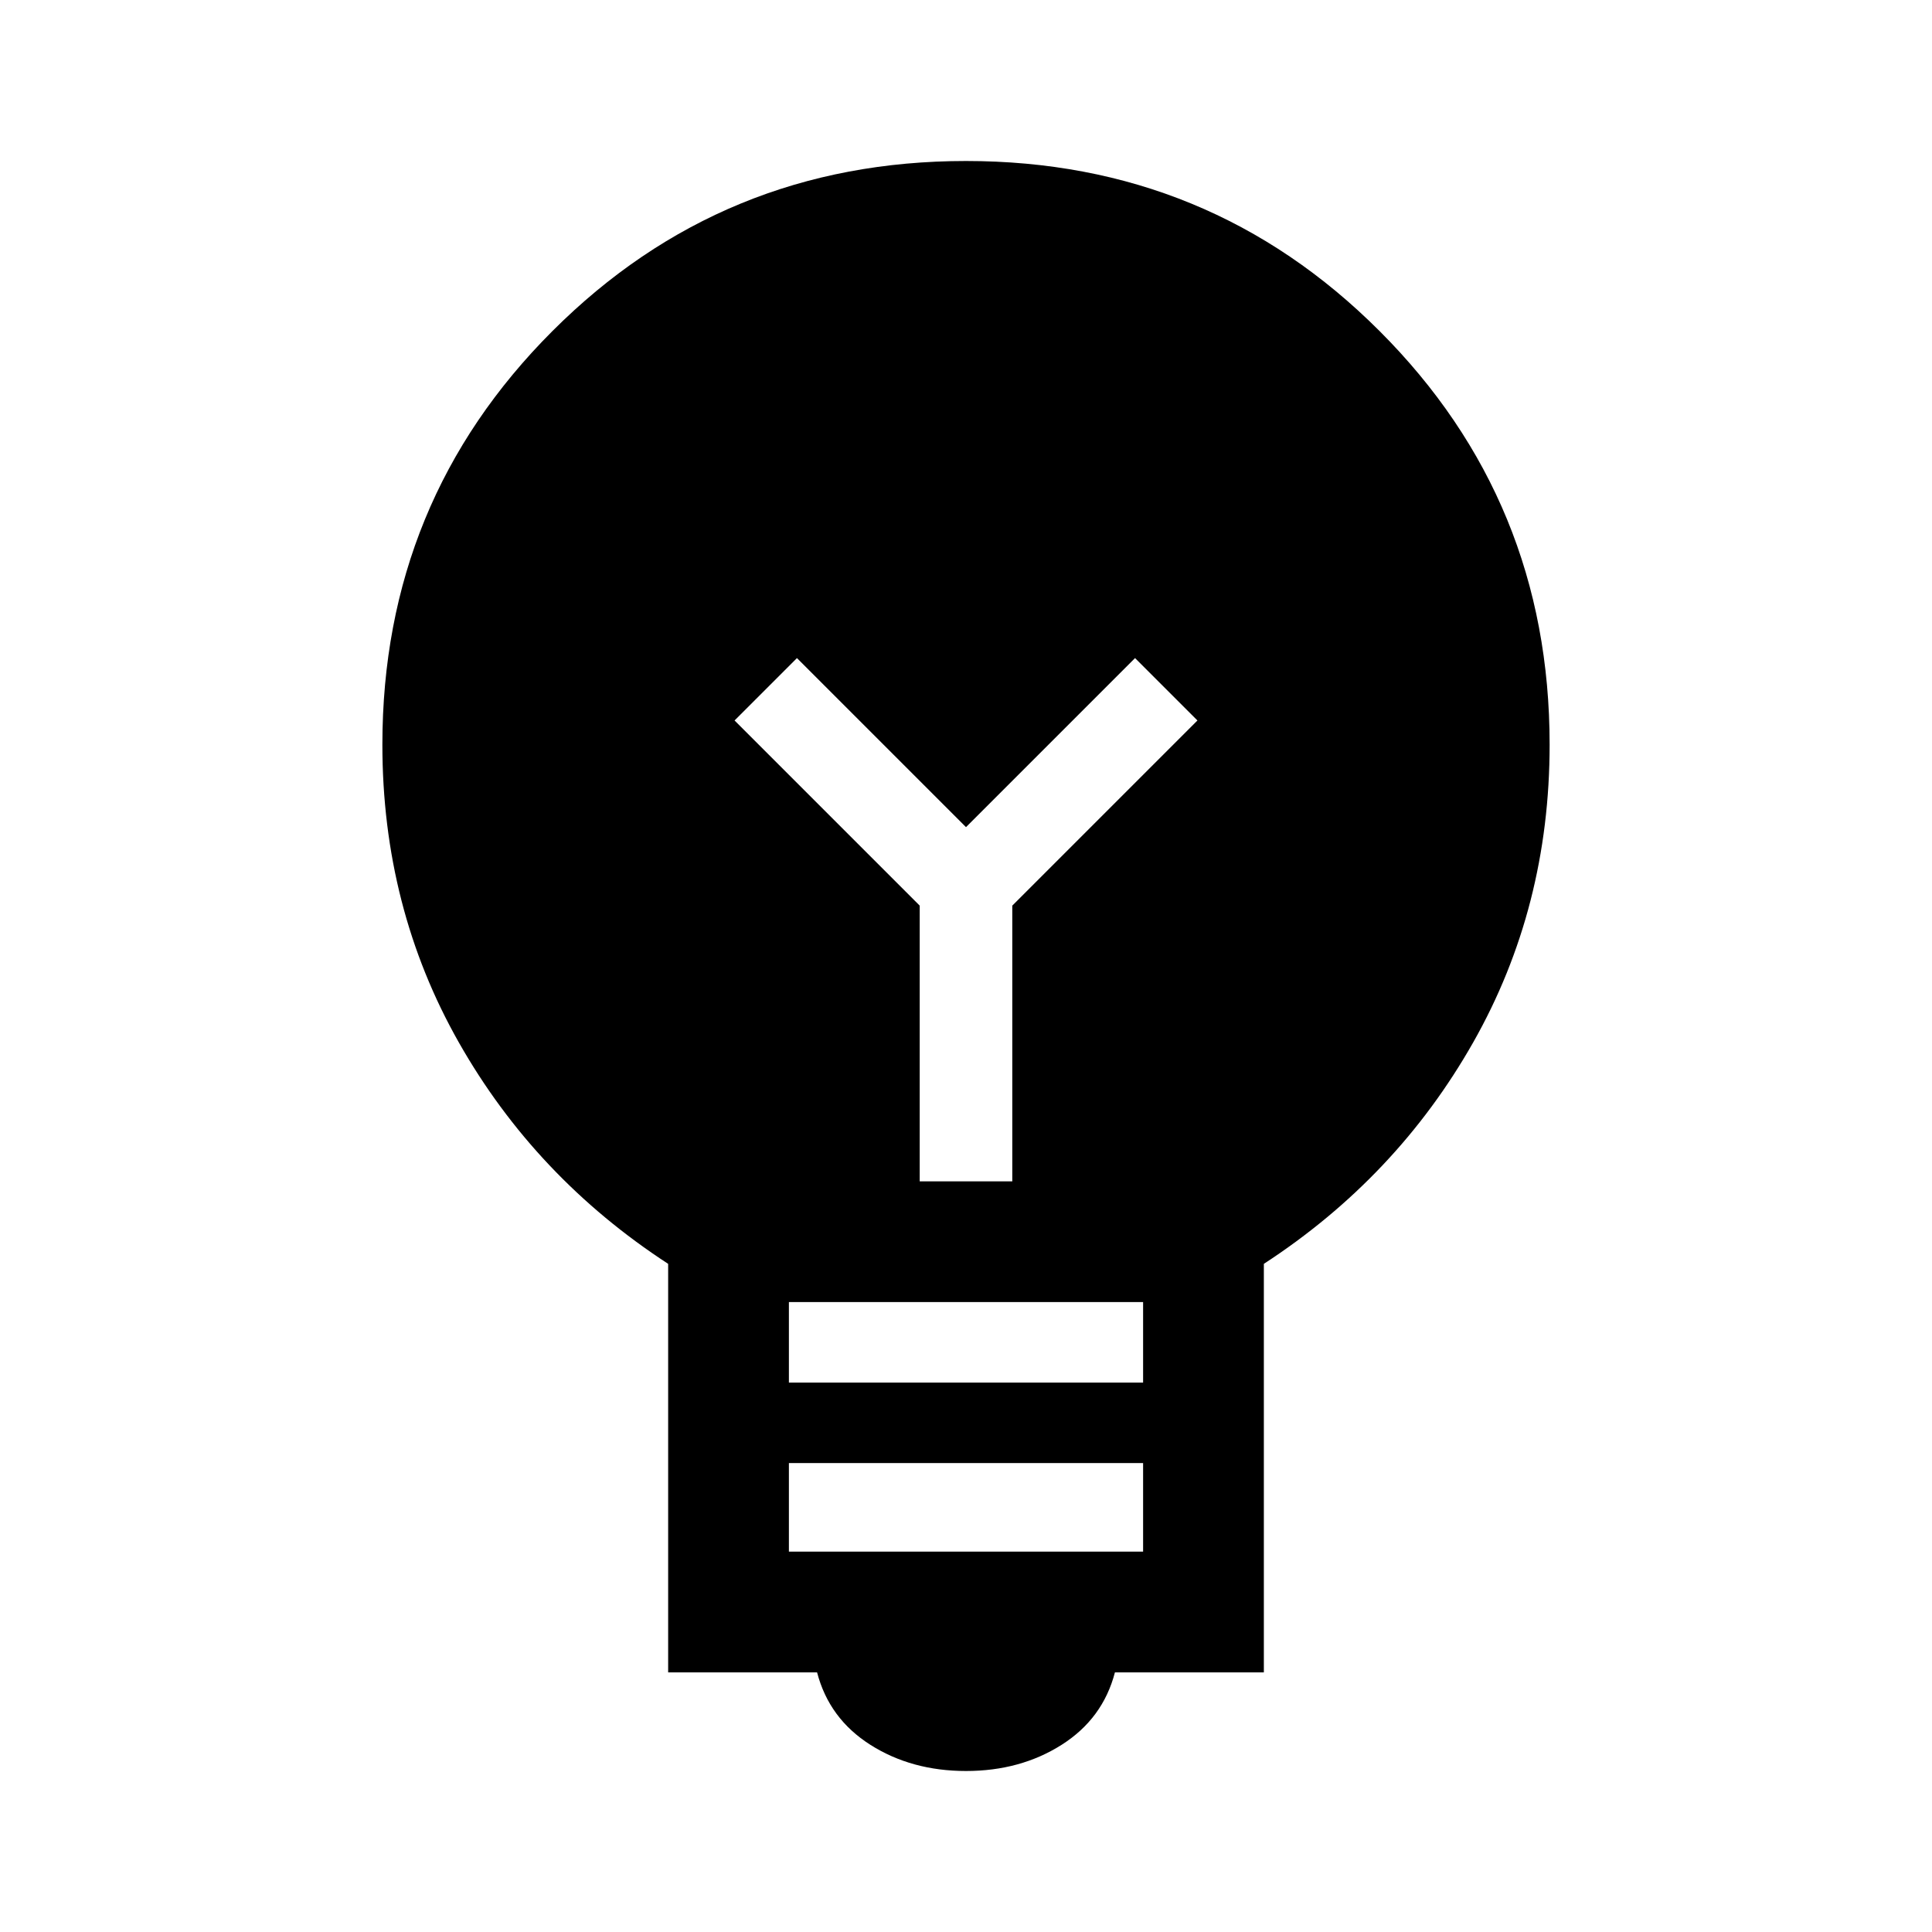 <svg xmlns="http://www.w3.org/2000/svg" height="48" viewBox="0 -960 960 960" width="48"><path d="M480-80q-27 0-47.5-13T406-129h-74v-203q-66-43-104-110t-38-148q0-121 84.5-205.5T480-880q121 0 205.5 84.5T770-590q0 81-38 148T628-332v203h-74q-6 23-26.5 36T480-80Zm-88-109h176v-44H392v44Zm0-84h176v-40H392v40Zm111-100v-137l92-92-31-31-84 84-84-84-31 31 92 92v137h46Z"/></svg>